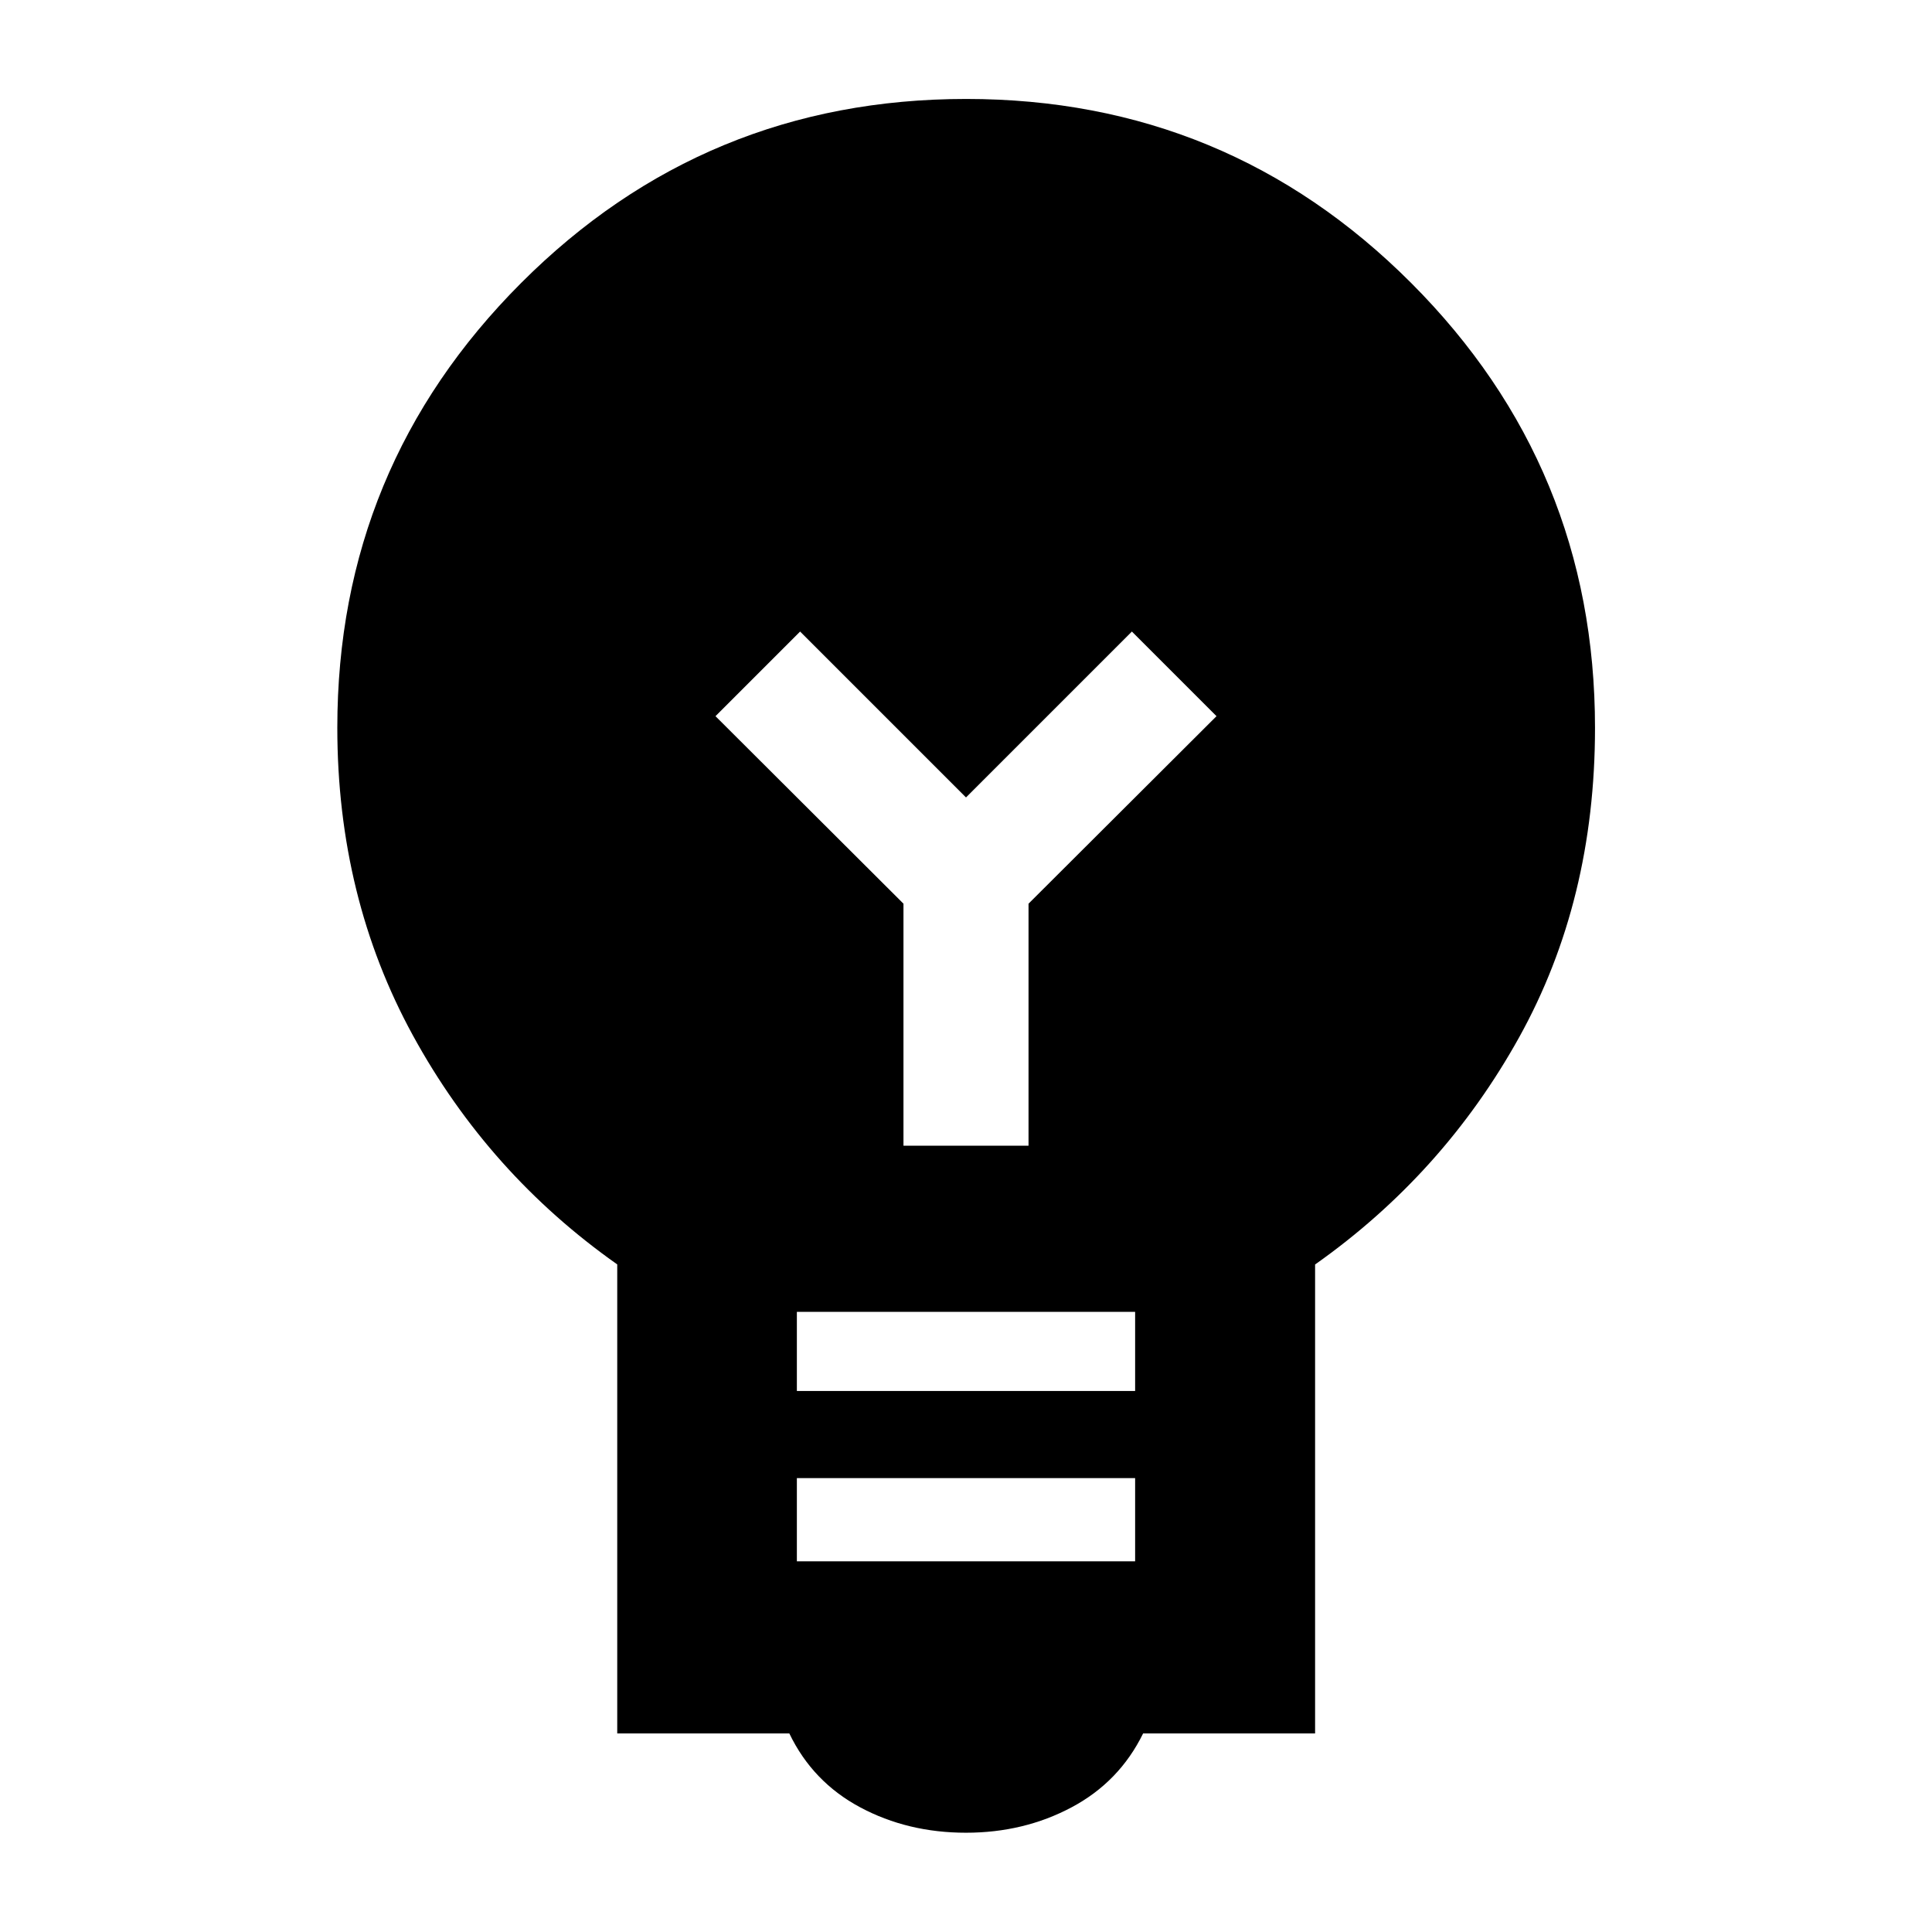 <svg xmlns="http://www.w3.org/2000/svg" height="40" viewBox="0 -960 960 960" width="40"><path d="M480-49.33q-29 0-52.6-12.63t-35.18-36.69H306.7v-233.07q-63.9-45.04-101.5-113.73-37.59-68.69-37.59-152.95 0-129.56 91.34-220.99 91.34-91.44 221.13-91.44 129.8 0 221.14 91.46 91.33 91.46 91.33 221.04 0 85.82-37.67 153.72-37.68 67.91-101.42 112.93v233.03H568q-11.8 24.06-35.52 36.69Q508.76-49.33 480-49.33ZM395.96-184.2h168.08v-41.34H395.96v41.34Zm0-84.62h168.08v-39.33H395.96v39.33Zm115.11-121.9v-120.24l93.41-93.18-42.05-42.05L480-563.76l-82.43-82.43-42.05 42.05 93.41 93.18v120.24h62.14Z"/></svg>